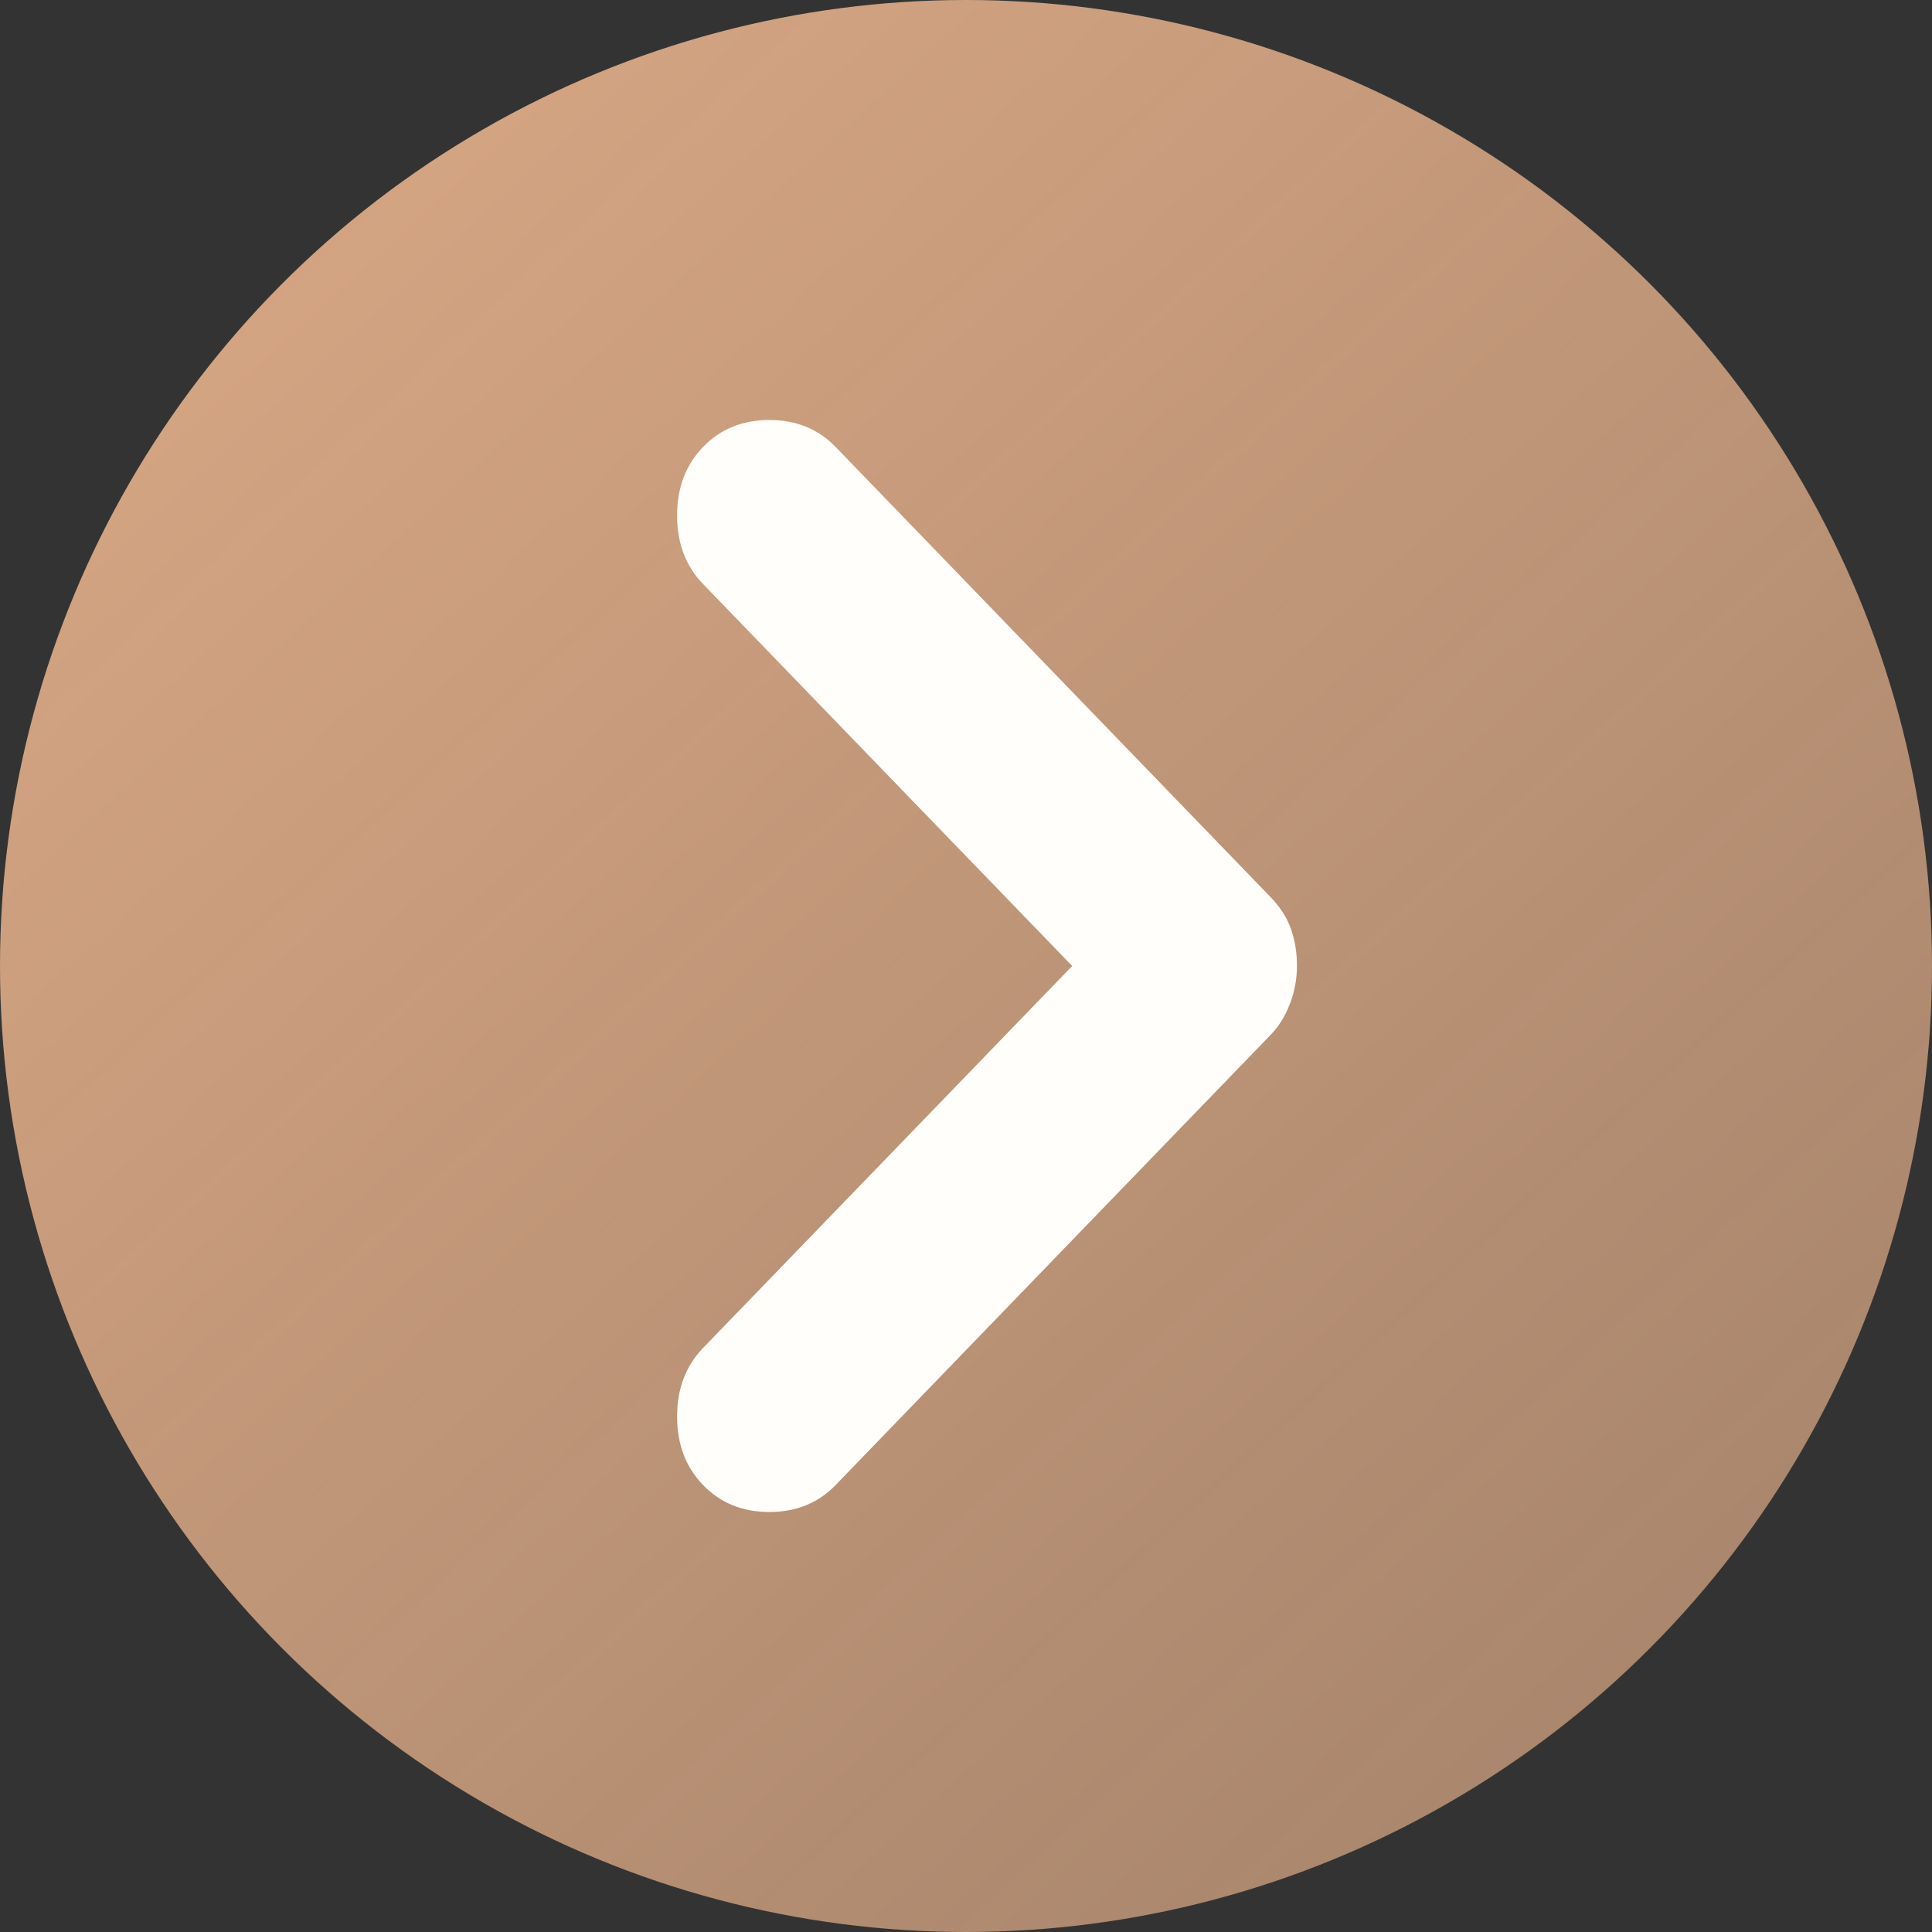<svg width="46" height="46" viewBox="0 0 46 46" fill="none" xmlns="http://www.w3.org/2000/svg">
<rect x="0" y="0" width="46" height="46" fill="#333333" stroke="none"/>
<circle cx="23" cy="23" r="23" fill="url(#paint0_linear_448_16)"/>
<g clip-path="url(#clip0_448_16)">
<path d="M30.88 23C30.88 23.311 30.823 23.613 30.711 23.905C30.598 24.197 30.448 24.439 30.26 24.632L19.895 35.359C19.482 35.786 18.956 36 18.318 36C17.679 36 17.153 35.786 16.74 35.359C16.327 34.931 16.121 34.387 16.121 33.727C16.121 33.066 16.327 32.522 16.74 32.094L25.528 23L16.74 13.906C16.327 13.478 16.121 12.934 16.121 12.274C16.121 11.613 16.327 11.069 16.74 10.641C17.153 10.214 17.679 10 18.318 10C18.956 10 19.482 10.214 19.895 10.641L30.26 21.368C30.485 21.601 30.645 21.854 30.74 22.126C30.834 22.398 30.881 22.689 30.88 23Z" fill="#FFFEFA"/>
</g>
<defs>
<linearGradient id="paint0_linear_448_16" x1="2.161" y1="3.859" x2="39.362" y2="44.456" gradientUnits="userSpaceOnUse">
<stop stop-color="#D8A784"/>
<stop offset="1" stop-color="#D8A784" stop-opacity="0.7"/>
</linearGradient>
<clipPath id="clip0_448_16">
<rect width="26" height="25" fill="white" transform="translate(11 36) rotate(-90)"/>
</clipPath>
</defs>
</svg>
